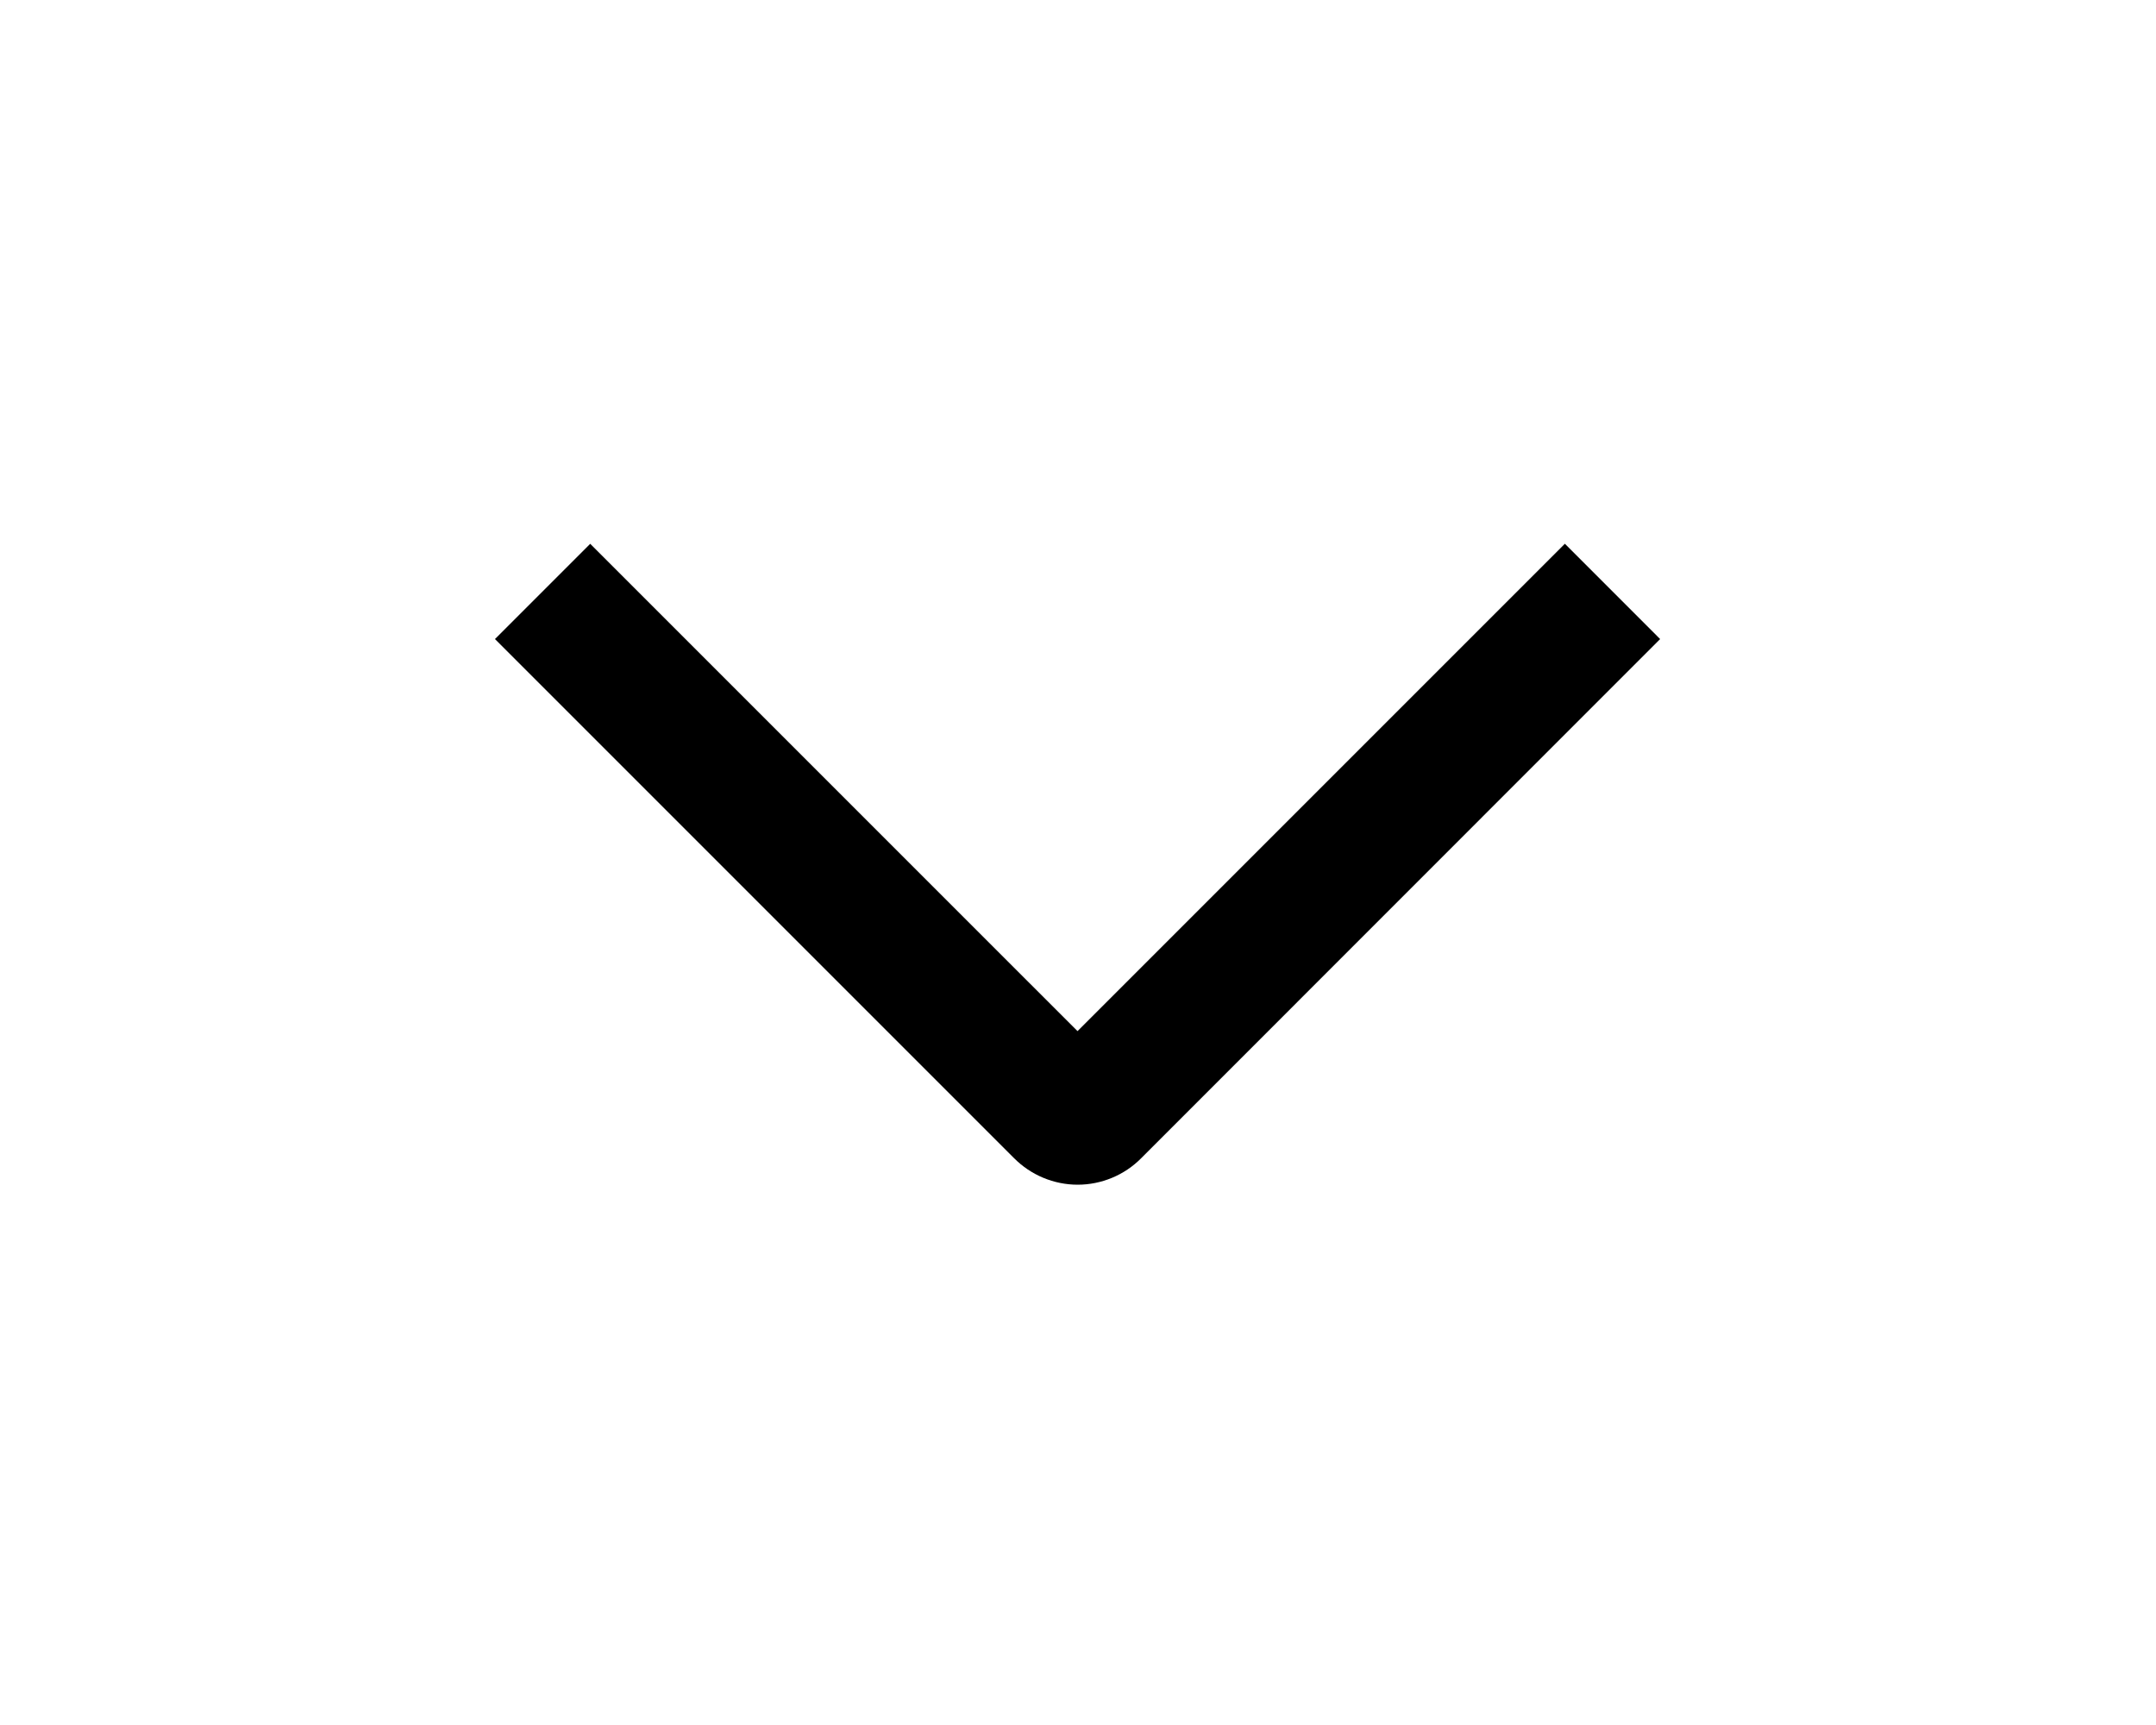 <svg width="40" height="32" viewBox="0 0 40 32" fill="none" xmlns="http://www.w3.org/2000/svg">
<path d="M29.033 10.087L30.8 11.855L21.171 21.487C21.017 21.642 20.834 21.765 20.632 21.849C20.43 21.933 20.213 21.977 19.994 21.977C19.775 21.977 19.558 21.933 19.356 21.849C19.154 21.765 18.971 21.642 18.816 21.487L9.183 11.855L10.95 10.088L19.991 19.128L29.033 10.087Z" fill="black"/>
</svg>
